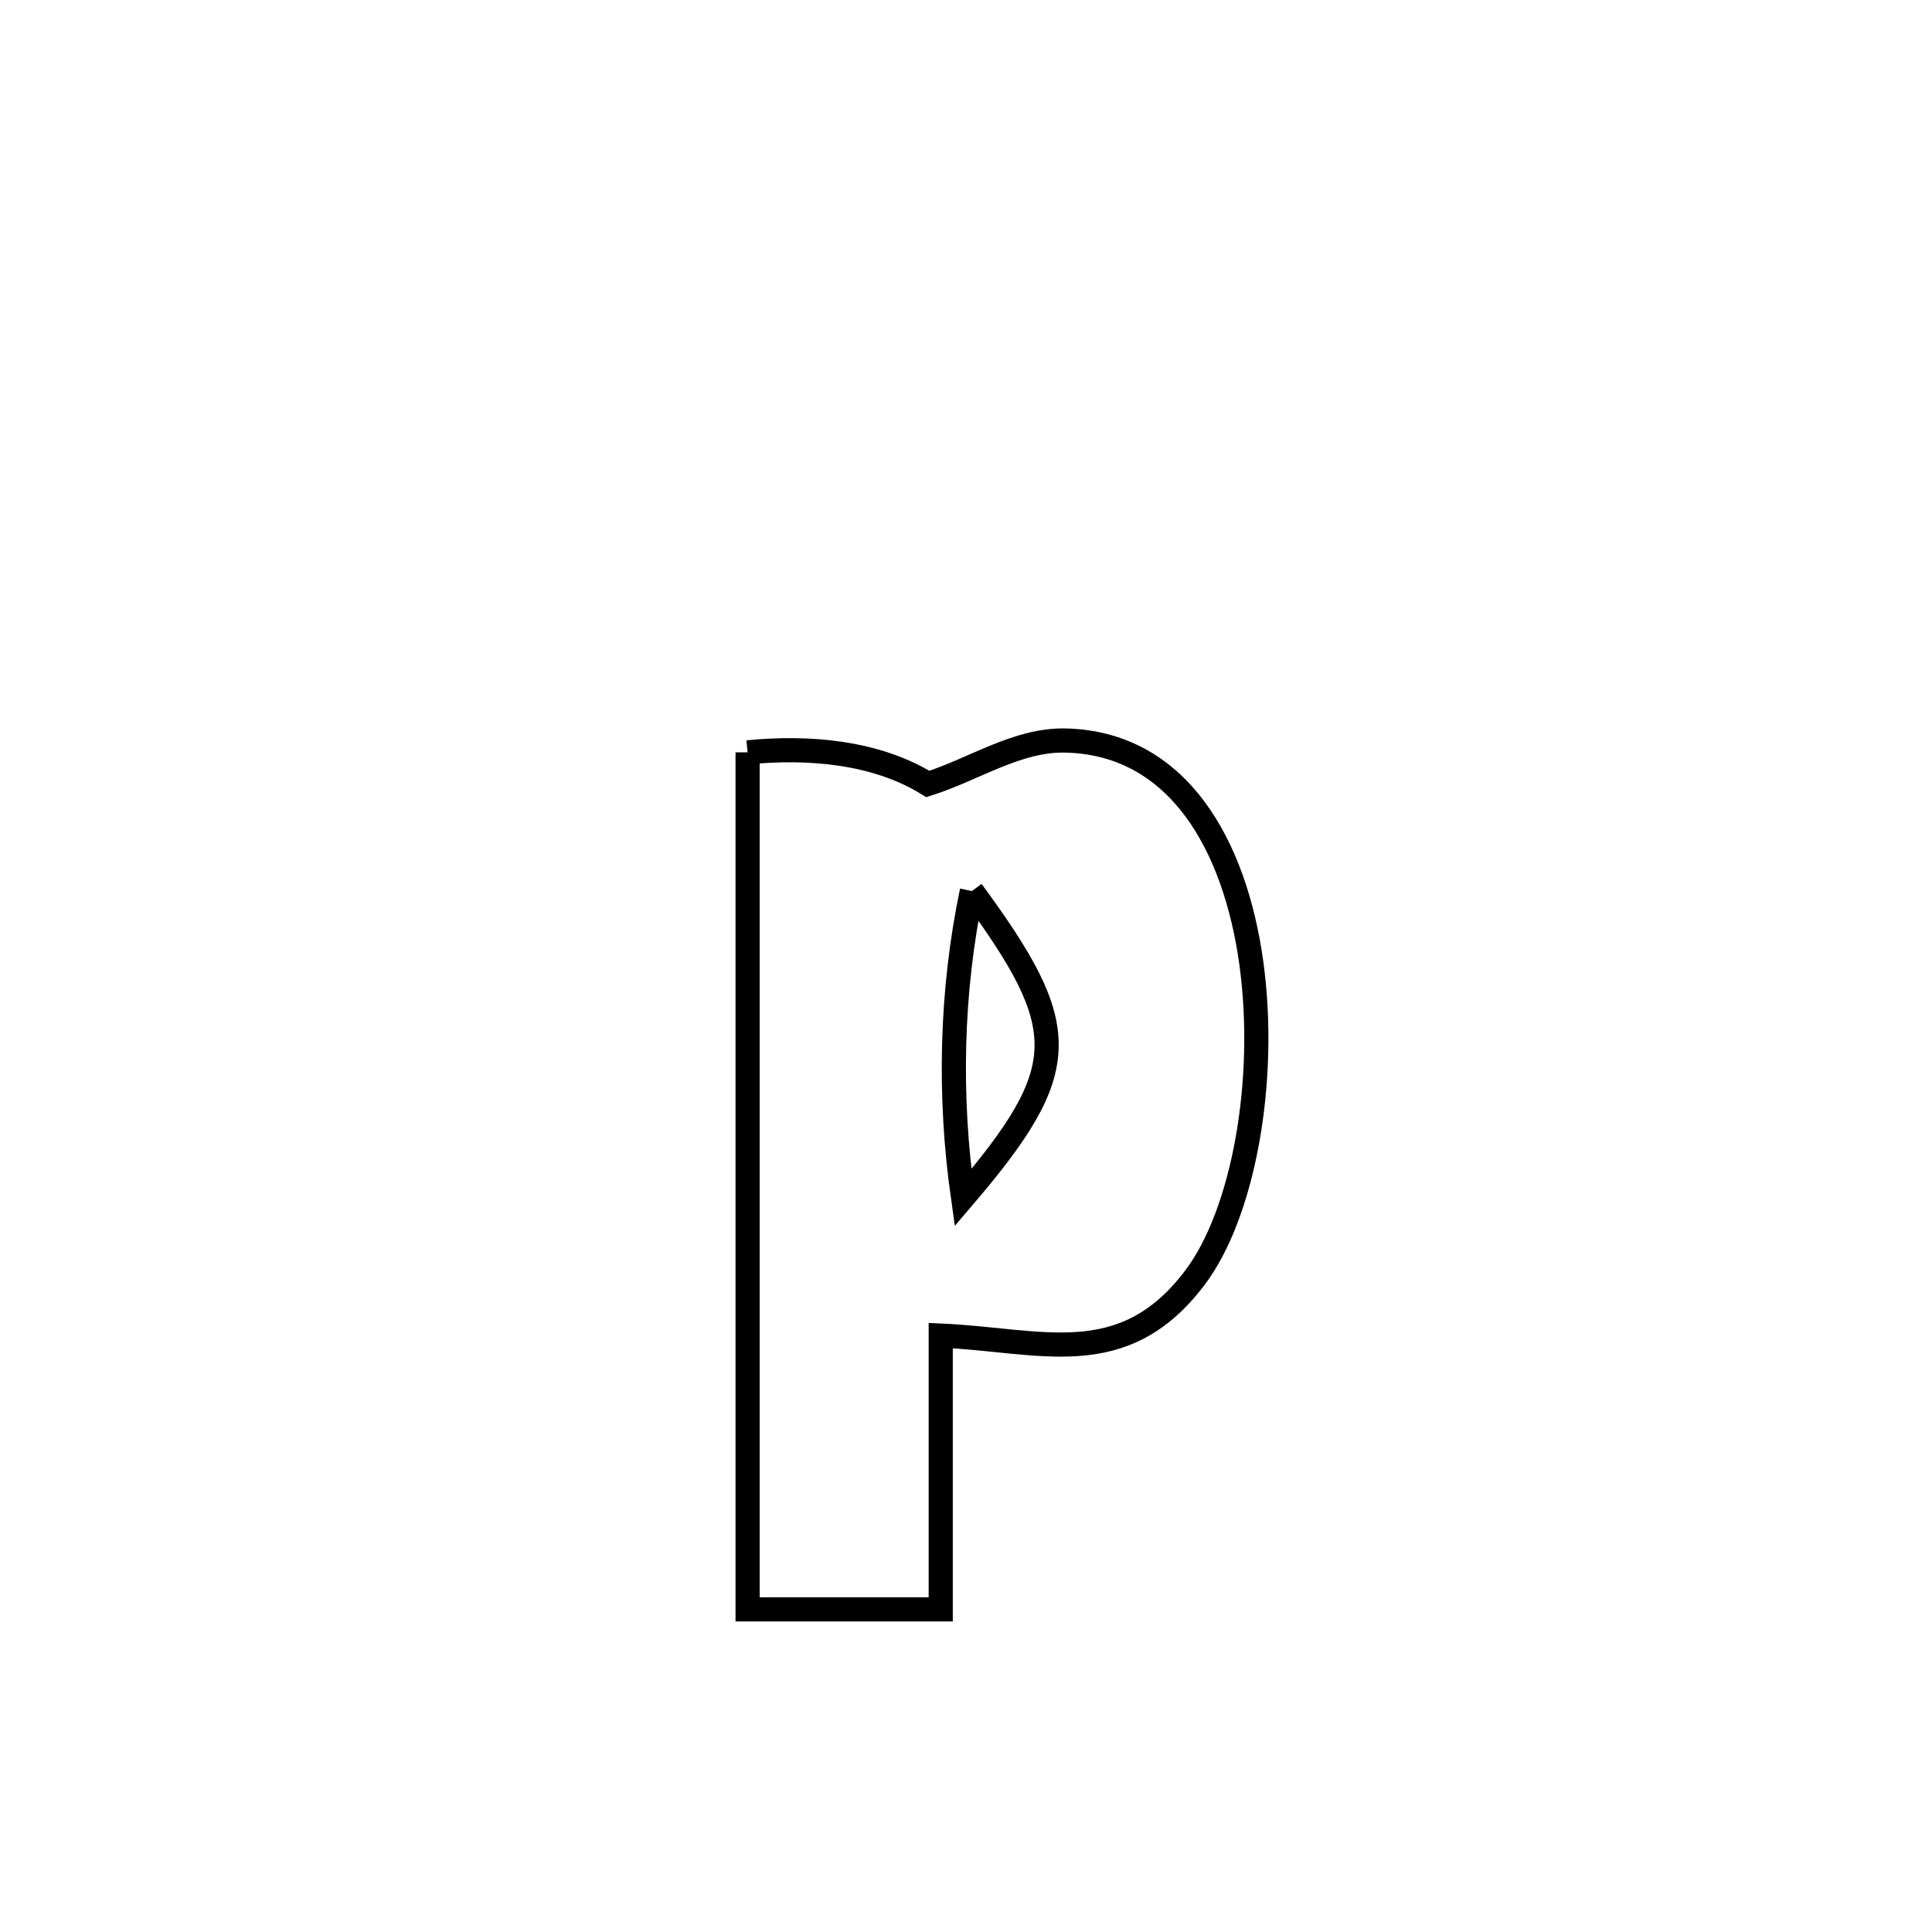 <svg xmlns="http://www.w3.org/2000/svg" viewBox="0.0 0.0 24.0 24.0" height="200px" width="200px"><path fill="none" stroke="black" stroke-width=".3" stroke-opacity="1.0"  filling="0" d="M9.287 9.346 L9.287 9.346 C10.041 9.271 10.882 9.34 11.526 9.739 L11.526 9.739 C12.095 9.559 12.636 9.186 13.233 9.199 C14.636 9.229 15.341 10.498 15.544 11.96 C15.746 13.421 15.447 15.075 14.842 15.874 C13.949 17.053 12.934 16.645 11.686 16.591 L11.686 16.591 C11.686 16.699 11.686 19.905 11.686 19.992 L11.686 19.992 C10.886 19.992 10.086 19.992 9.287 19.992 L9.287 19.992 C9.287 18.217 9.287 16.443 9.287 14.669 C9.287 12.895 9.287 11.12 9.287 9.346 L9.287 9.346"></path>
<path fill="none" stroke="black" stroke-width=".3" stroke-opacity="1.0"  filling="0" d="M12.073 11.069 L12.073 11.069 C11.812 12.312 11.784 13.621 11.963 14.878 L11.963 14.878 C13.337 13.27 13.321 12.77 12.073 11.069 L12.073 11.069"></path></svg>